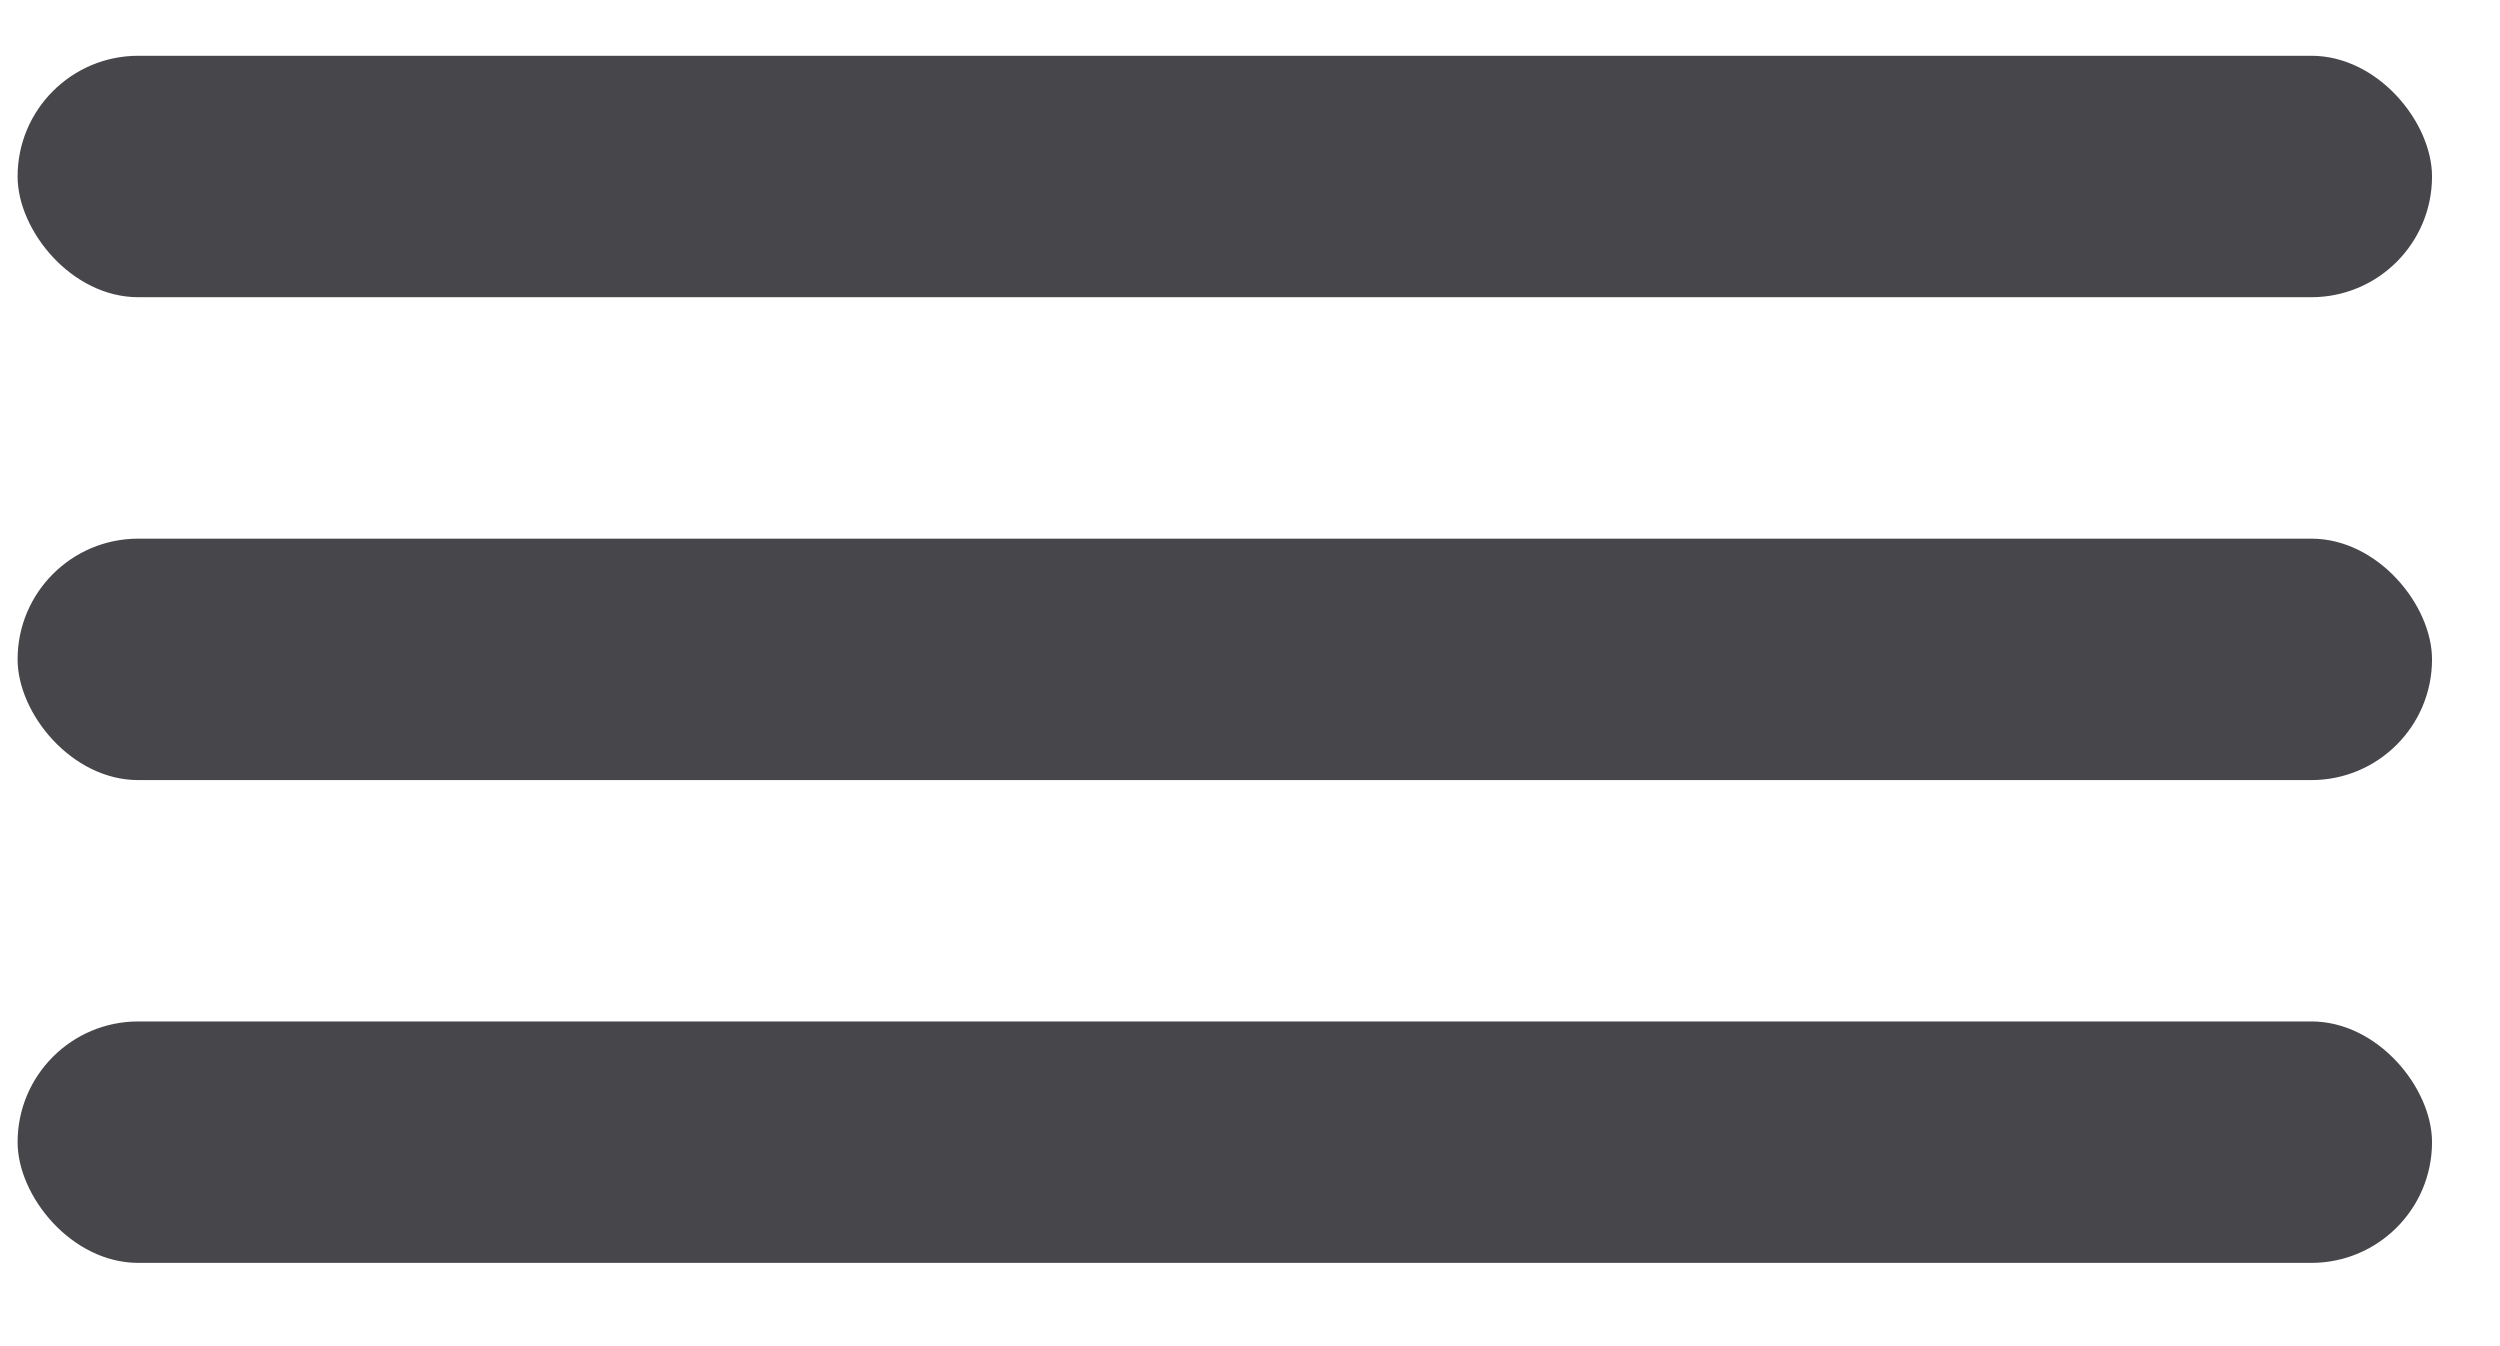 <svg width="26" height="14" viewBox="0 0 26 14" fill="none" xmlns="http://www.w3.org/2000/svg">
<rect x="0.183" y="0.58" width="25.11" height="2.511" rx="1.255" fill="#47464B"/>
<rect x="0.183" y="5.602" width="25.11" height="2.511" rx="1.255" fill="#47464B"/>
<rect x="0.183" y="10.623" width="25.11" height="2.511" rx="1.255" fill="#47464B"/>
</svg>
